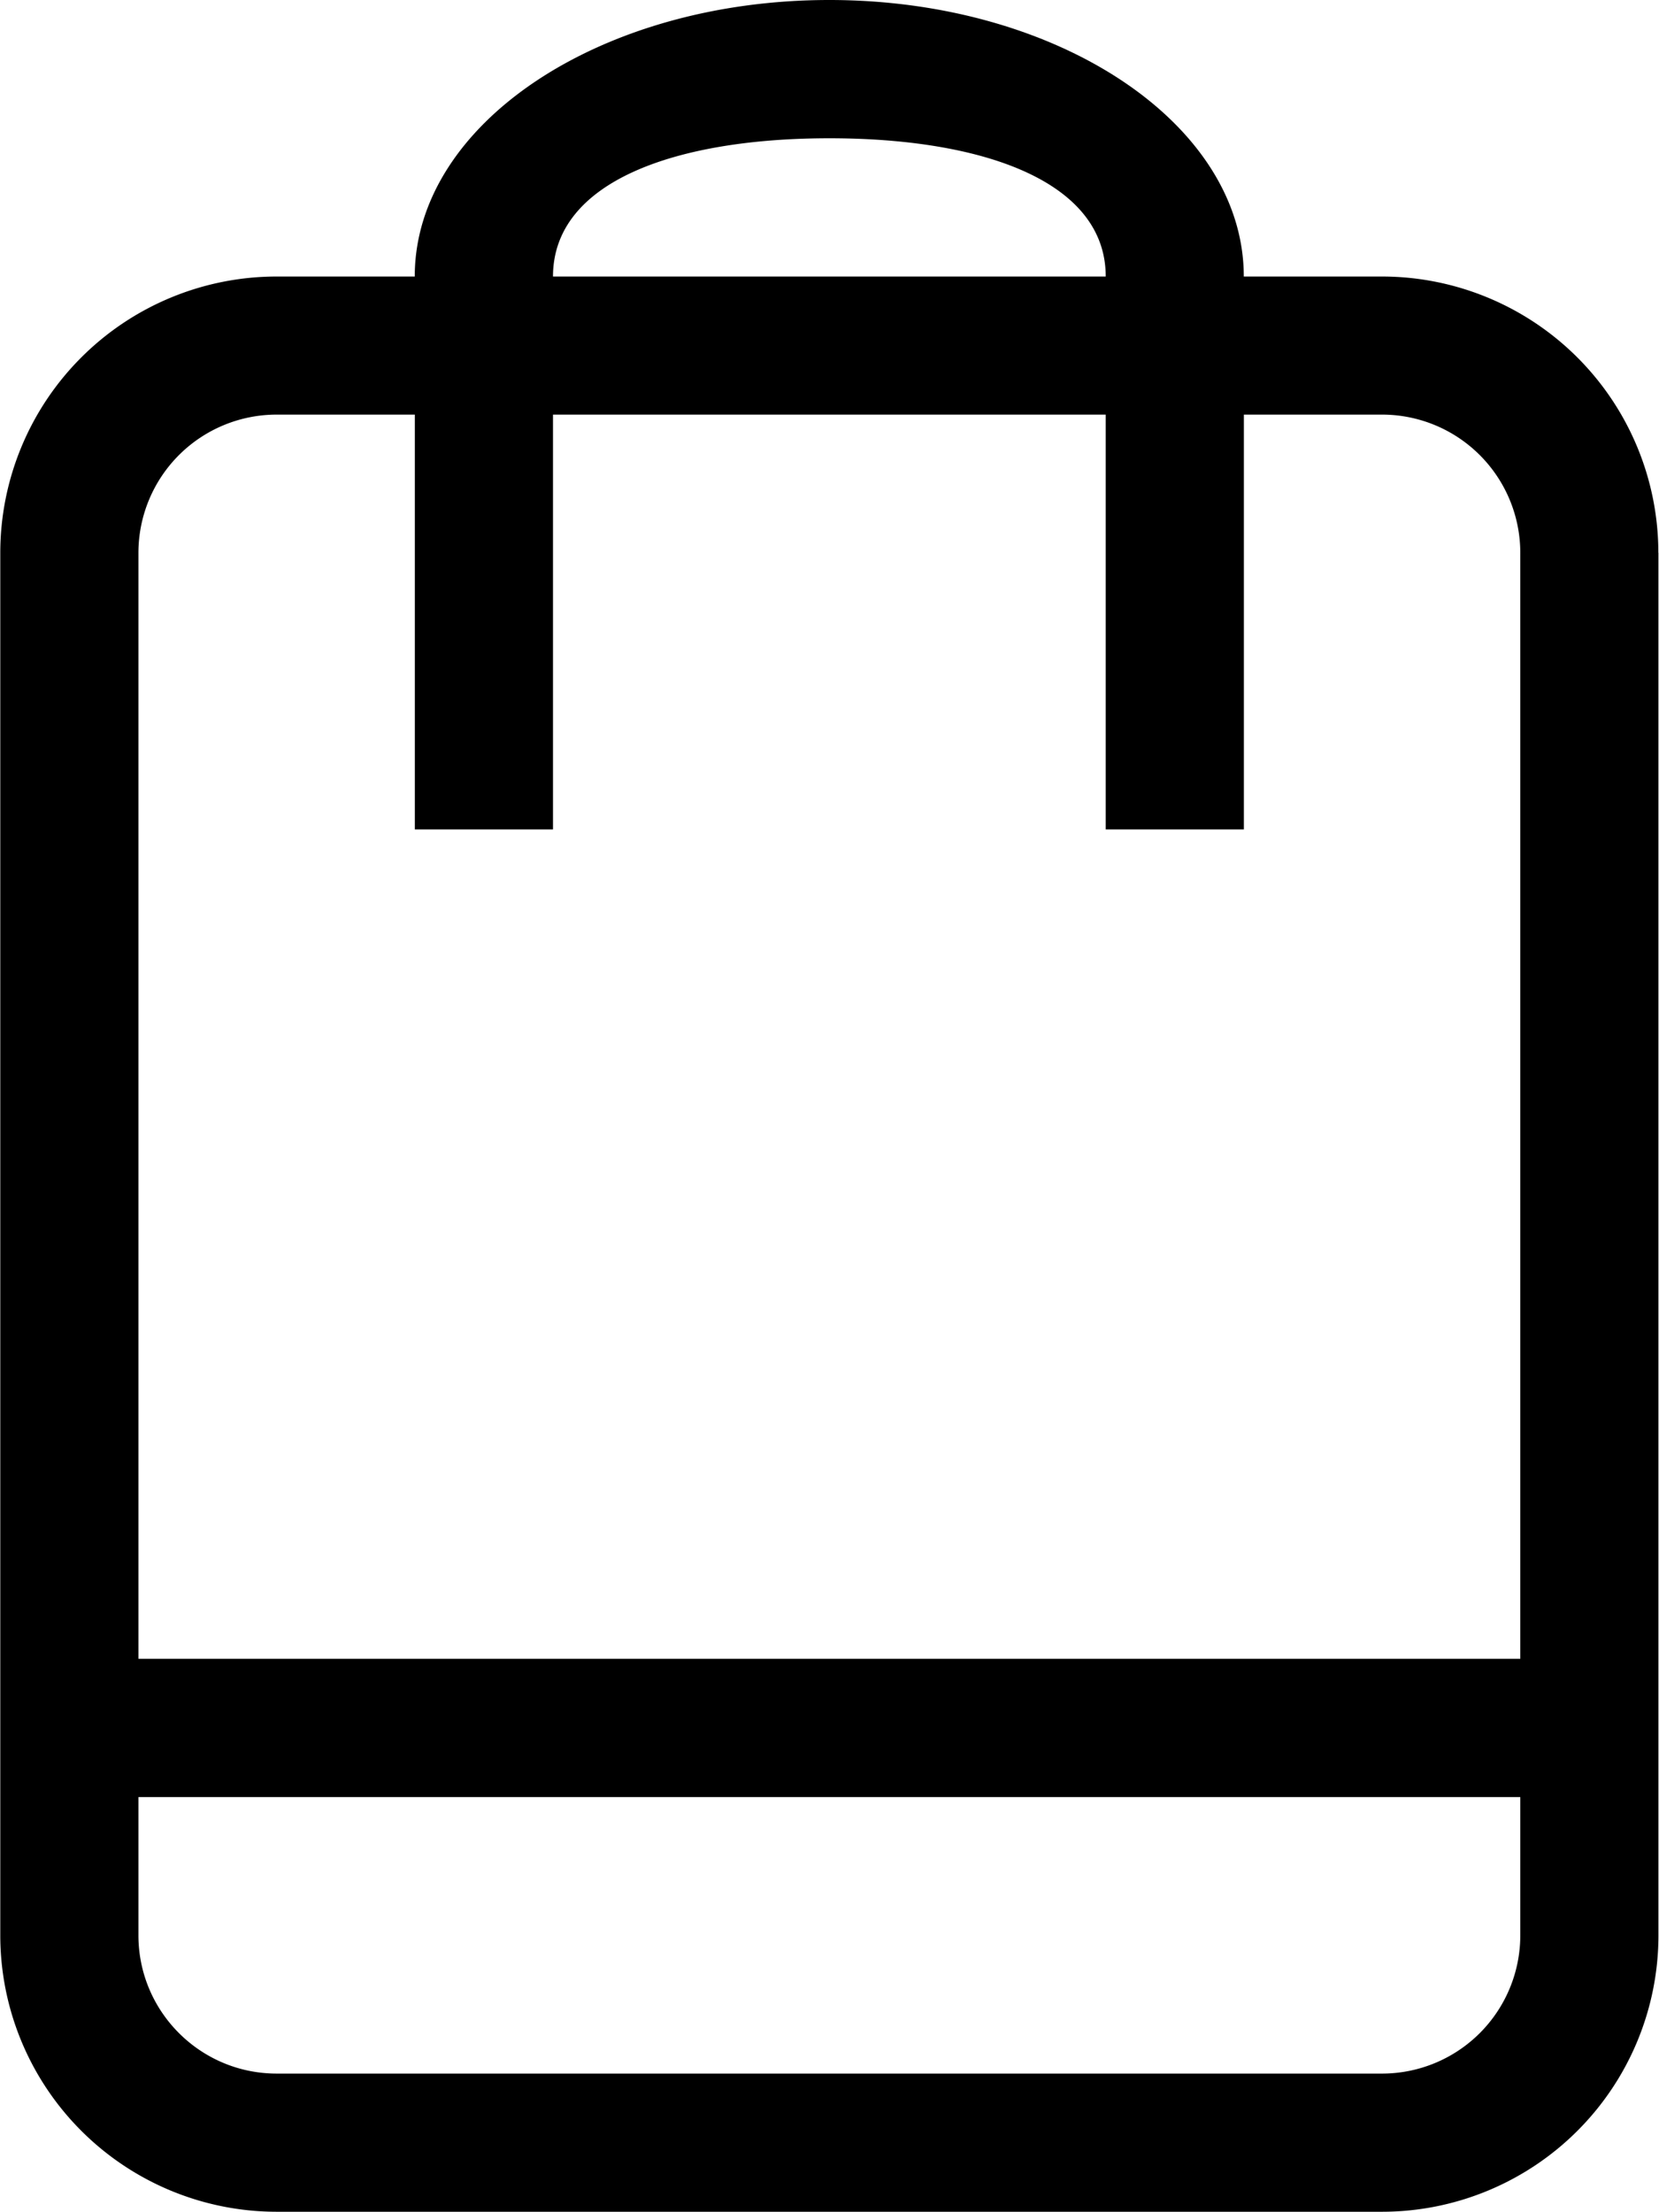 <svg xmlns="http://www.w3.org/2000/svg" width="18" height="24"><path d="M17.994 5.997v14.998a3 3 0 0 1-2.999 3H3.002a3 3 0 0 1-2.999-3V5.997A2.999 2.999 0 0 1 3.002 3H4.5c0-1.657 2.013-3 4.498-3 2.484 0 4.497 1.343 4.497 3h1.5a2.999 2.999 0 0 1 2.998 2.998zM6 3h5.997c0-1.037-1.342-1.5-2.998-1.5-1.656 0-2.999.463-2.999 1.5zm10.495 16.496H1.502v1.5c0 .828.672 1.5 1.5 1.5h11.993a1.5 1.5 0 0 0 1.5-1.5zm0-13.498a1.5 1.5 0 0 0-1.5-1.5h-1.499v4.5h-1.499v-4.5H6v4.5H4.501v-4.5h-1.5a1.5 1.5 0 0 0-1.499 1.5v11.998h14.993z"/></svg>